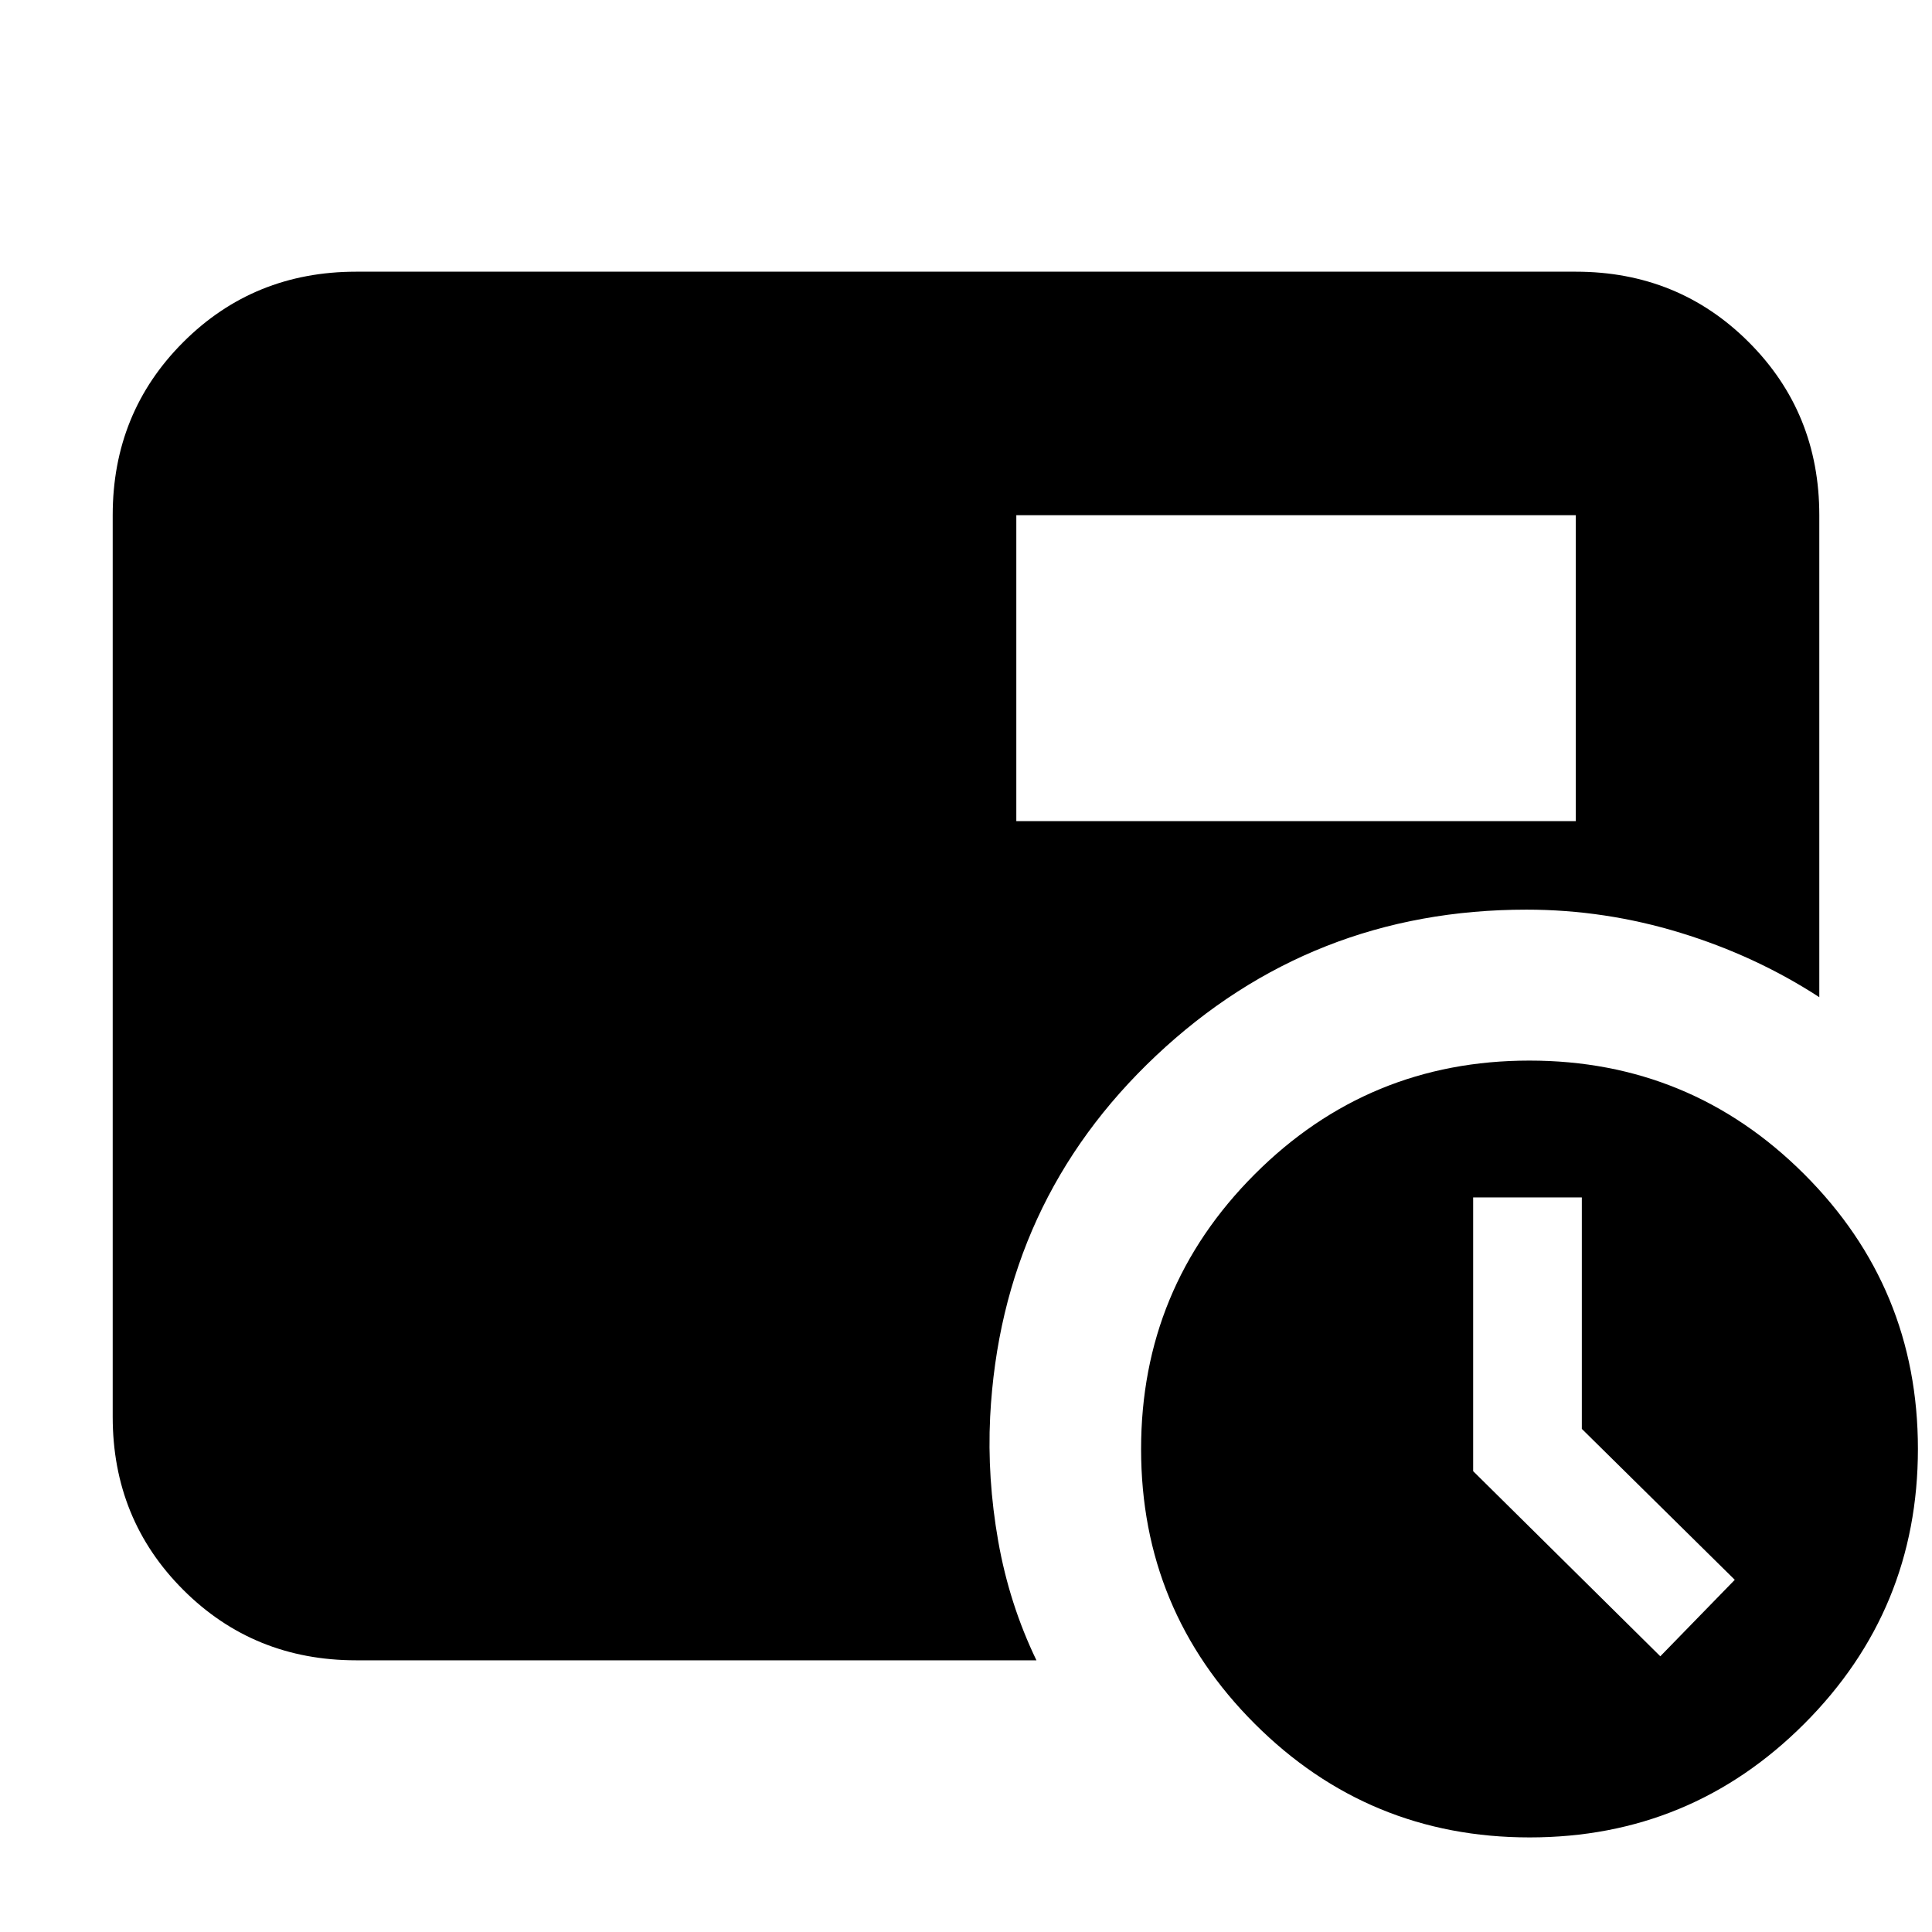 <svg xmlns="http://www.w3.org/2000/svg" height="24" viewBox="0 96 960 960" width="24"><path d="m825 919 37-38-76-75V691h-54v136.009L825 919ZM505 504h278V352H505v152Zm255.067 505Q680 1009 623.5 952.567q-56.5-56.433-56.5-136.5Q567 736 623.433 679.5q56.433-56.5 136.5-56.5Q840 623 896.5 679.433q56.5 56.433 56.5 136.5Q953 896 896.567 952.5q-56.433 56.5-136.5 56.5ZM177 921q-50.938 0-85.969-35.031Q56 850.938 56 800V352q0-50.938 35.031-85.969Q126.062 231 177 231h606q50.938 0 85.969 35.031Q904 301.062 904 352v239.5q-31.5-20.5-69-32T758.5 548q-107 0-184 72.5T492 800q-1.5 30.5 4 61.75T515 921H177Z"/></svg>